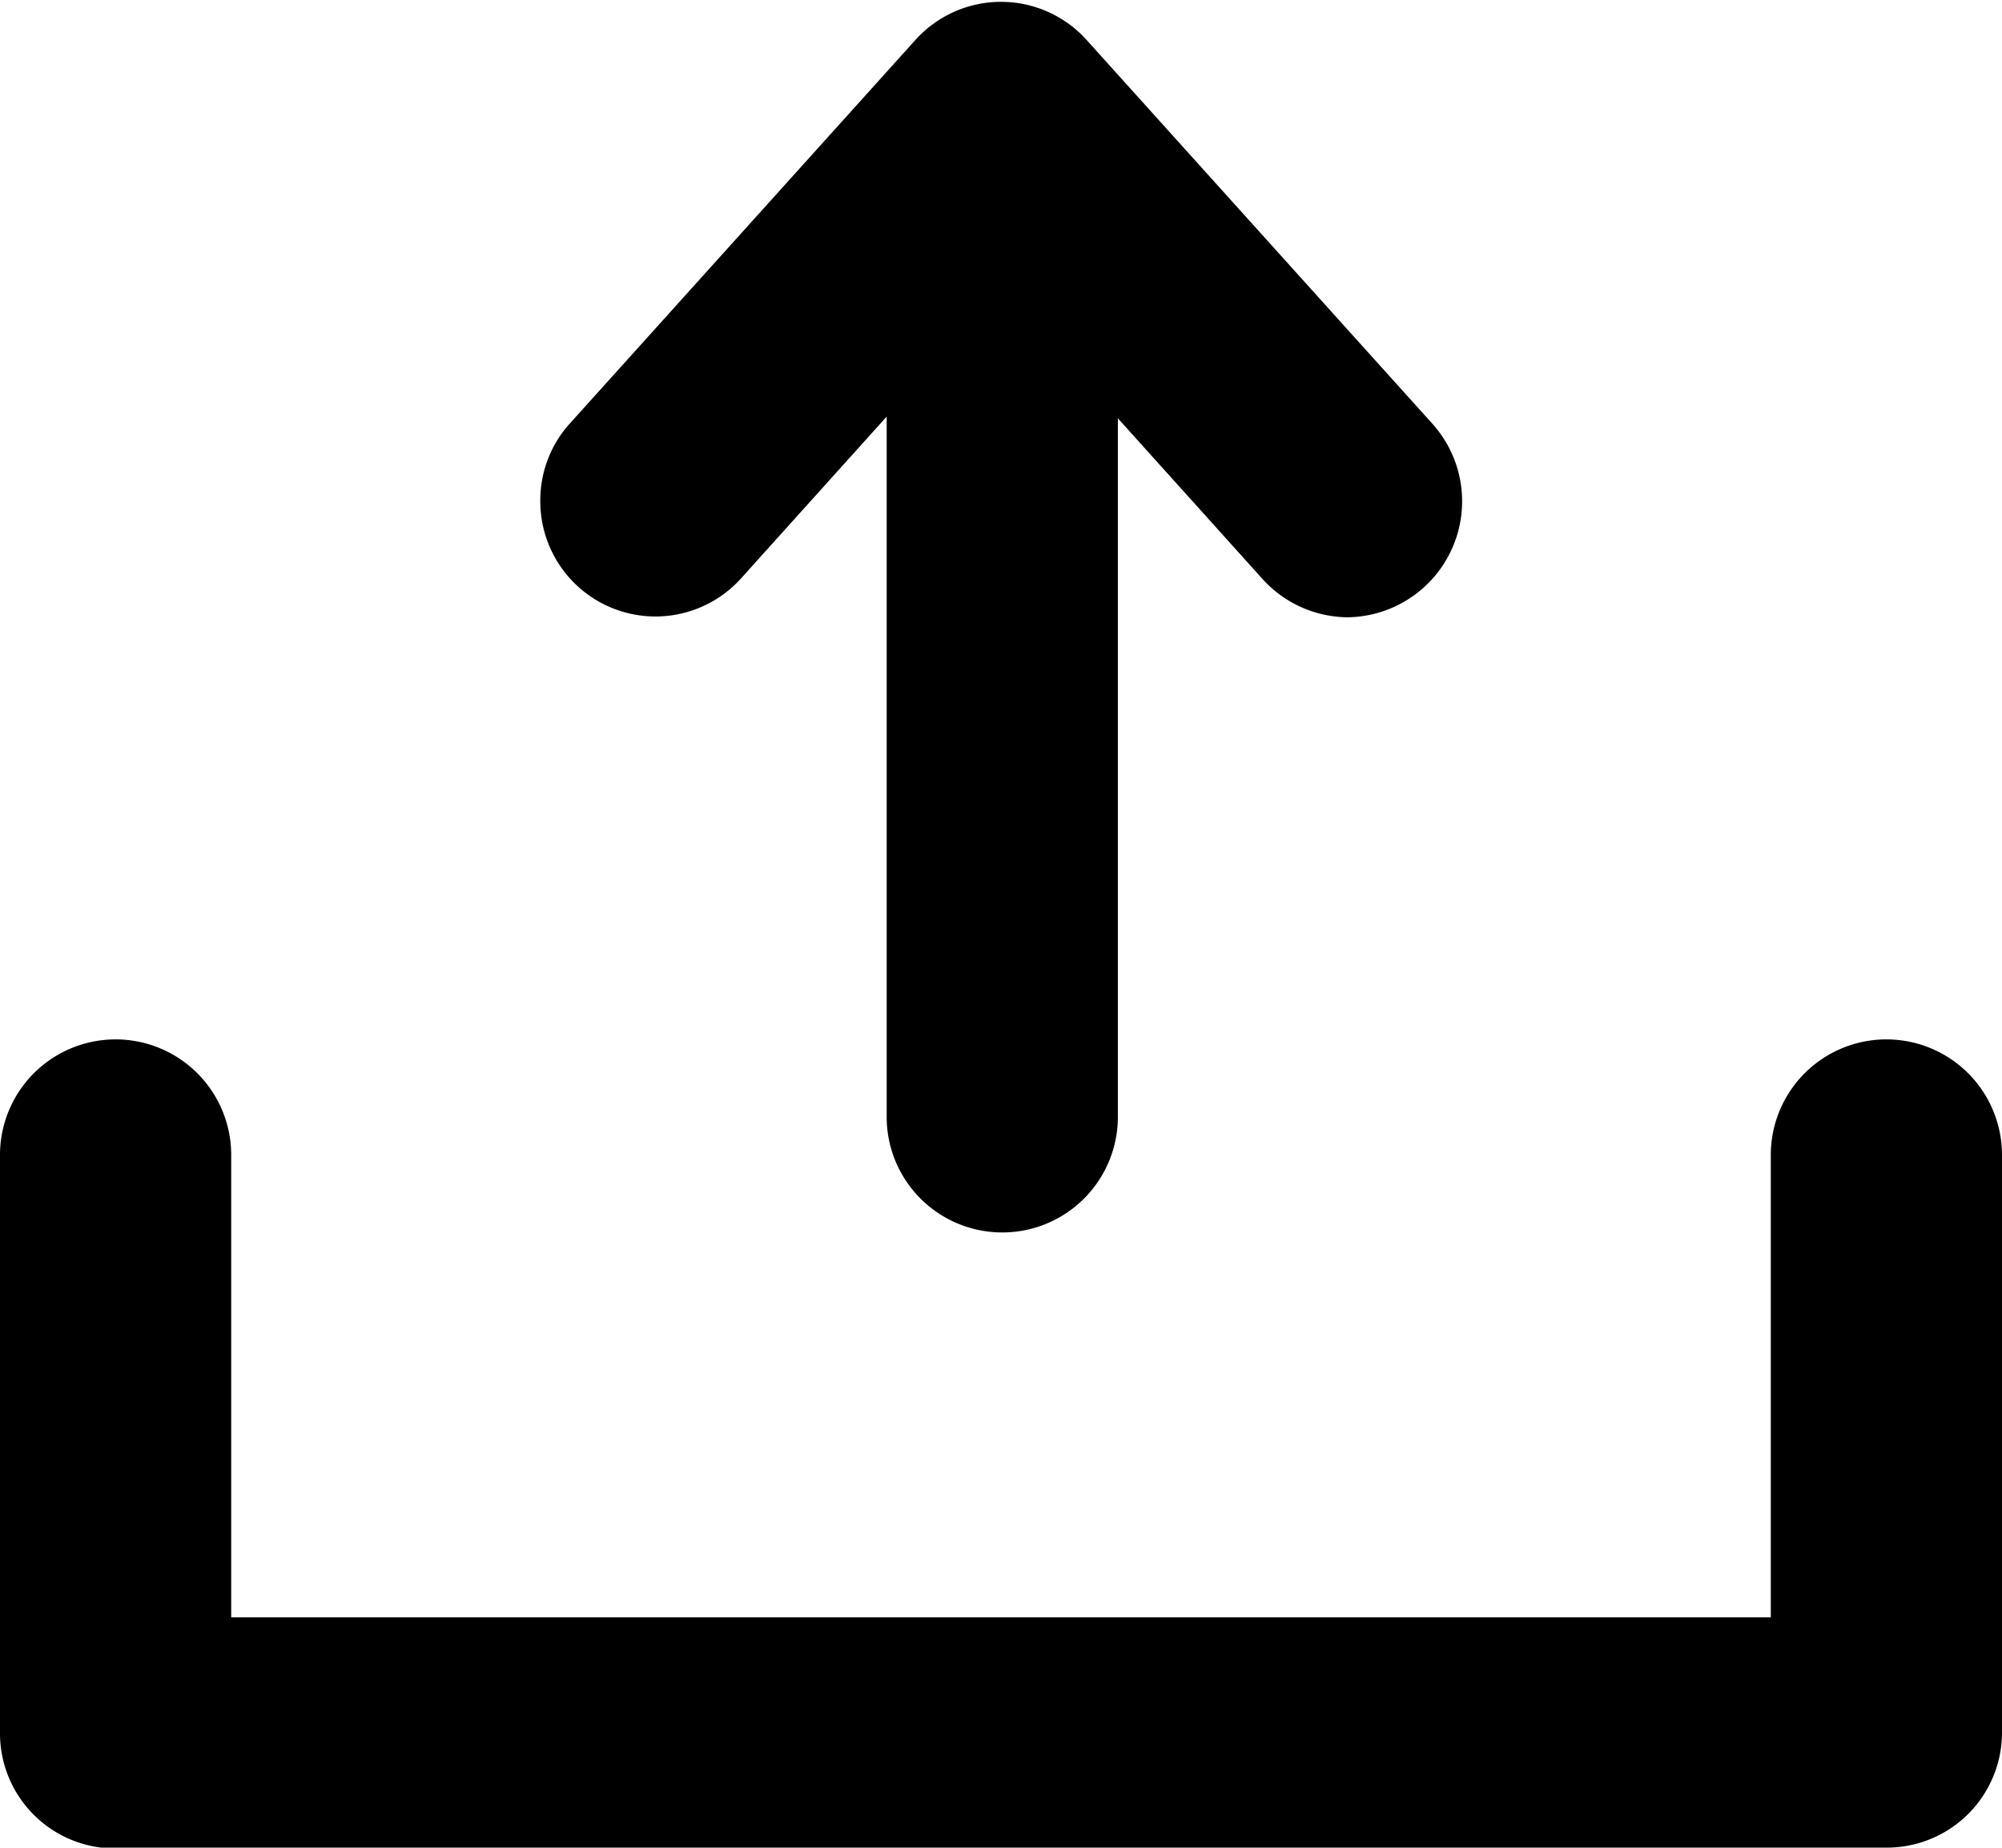 <svg id="Layer_1" data-name="Layer 1" xmlns="http://www.w3.org/2000/svg" viewBox="0 0 23.64 21.82">
  <defs>
    <style>
      .cls-1 {
        fill-rule: evenodd;
      }
    </style>
  </defs>
  <title>export</title>
  <path class="cls-1" d="M373.33,88a1.37,1.37,0,0,1-1-.45l-1.71-1.9V93.9a1.36,1.36,0,1,1-2.73,0V85.63l-1.71,1.9a1.36,1.36,0,0,1-2.38-.91,1.35,1.35,0,0,1,.35-0.91l4.09-4.54a1.36,1.36,0,0,1,2,0l4.09,4.54A1.37,1.37,0,0,1,373.33,88Zm6.36,14.54H358.78a1.36,1.36,0,0,1-1.36-1.36V94.35a1.36,1.36,0,1,1,2.73,0v5.46h18.18V94.35a1.36,1.36,0,1,1,2.73,0v6.82A1.36,1.36,0,0,1,379.69,102.53Z" transform="translate(-357.42 -80.71)"/>
</svg>
